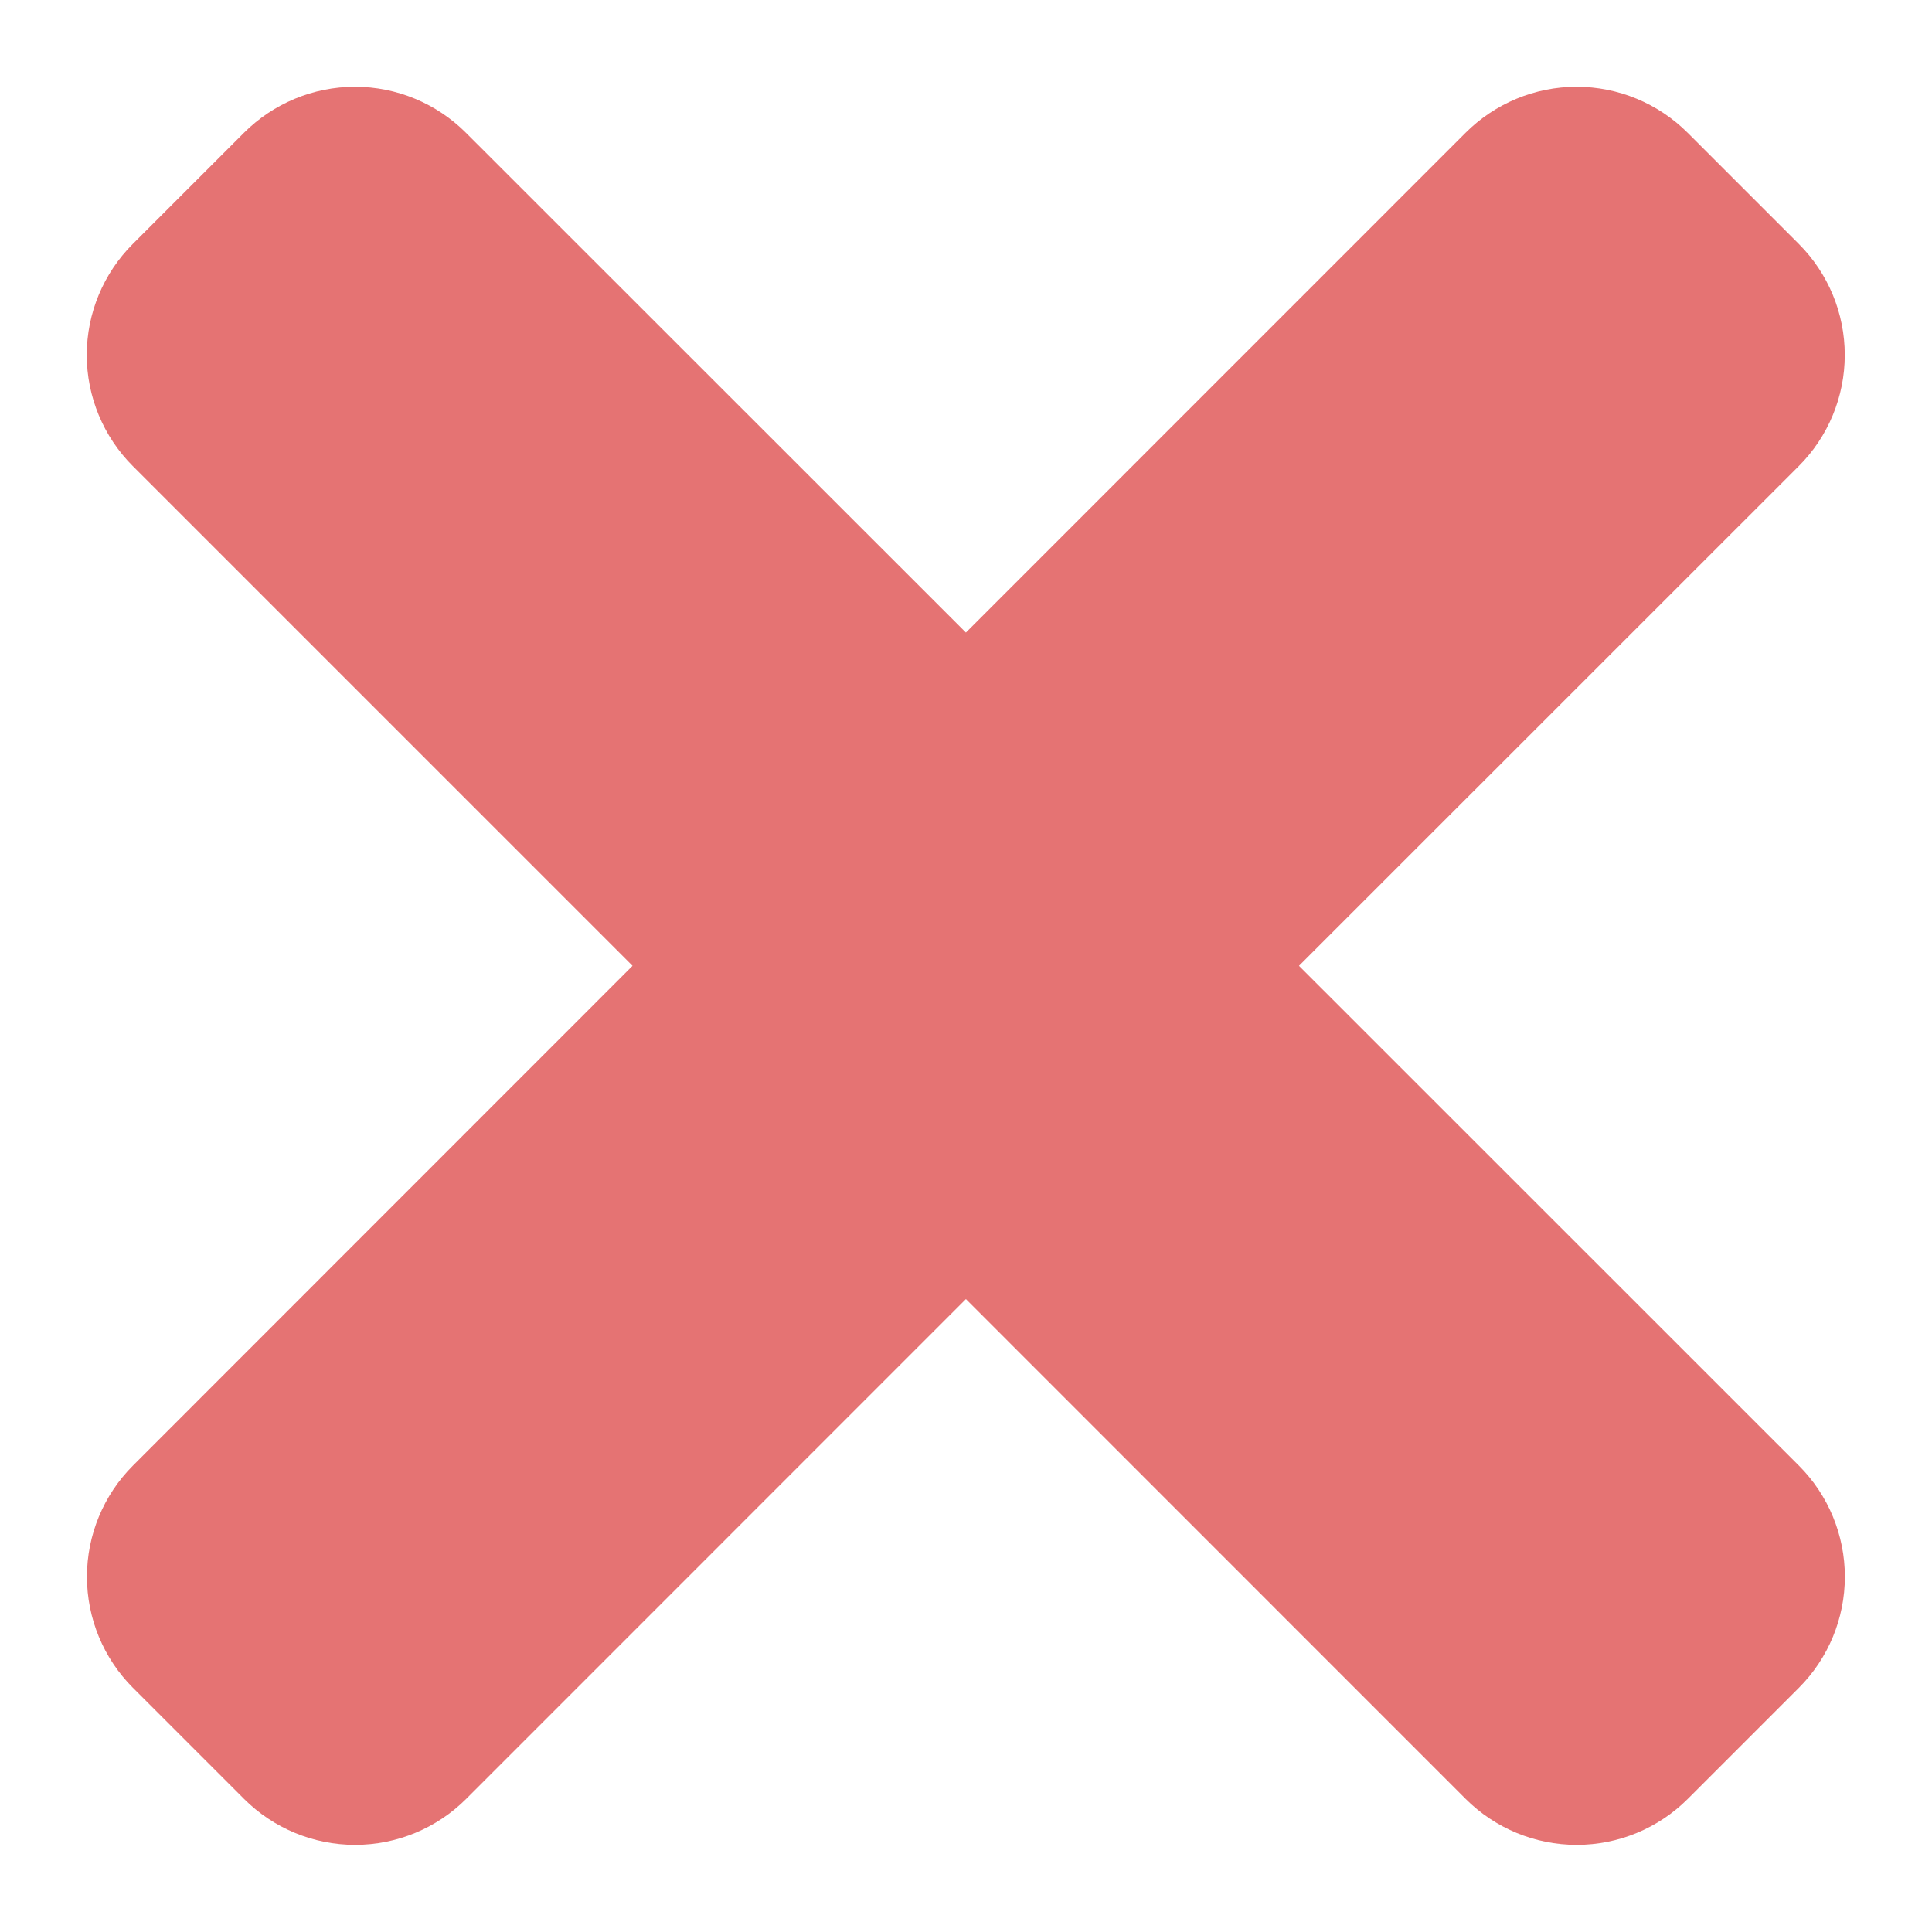 <svg width="20" height="20" viewBox="0 0 20 20" fill="none" xmlns="http://www.w3.org/2000/svg">
<path d="M13.447 9.998L18.621 4.825C18.926 4.52 19.097 4.106 19.097 3.675C19.097 3.243 18.926 2.83 18.621 2.525L17.471 1.375C17.166 1.07 16.752 0.898 16.321 0.898C15.889 0.898 15.476 1.07 15.171 1.375L9.999 6.548L4.824 1.375C4.519 1.07 4.106 0.898 3.675 0.898C3.243 0.898 2.83 1.07 2.525 1.375L1.375 2.525C1.07 2.83 0.898 3.243 0.898 3.675C0.898 4.106 1.07 4.52 1.375 4.825L6.548 9.998L1.376 15.172C1.071 15.477 0.9 15.891 0.9 16.322C0.9 16.753 1.071 17.167 1.376 17.472L2.526 18.622C2.831 18.927 3.245 19.098 3.676 19.098C4.107 19.098 4.521 18.927 4.826 18.622L9.999 13.448L15.172 18.622C15.477 18.927 15.891 19.098 16.322 19.098C16.754 19.098 17.167 18.927 17.472 18.622L18.622 17.472C18.927 17.167 19.098 16.753 19.098 16.322C19.098 15.891 18.927 15.477 18.622 15.172L13.447 9.998Z" fill="#E57373"/>
</svg>

